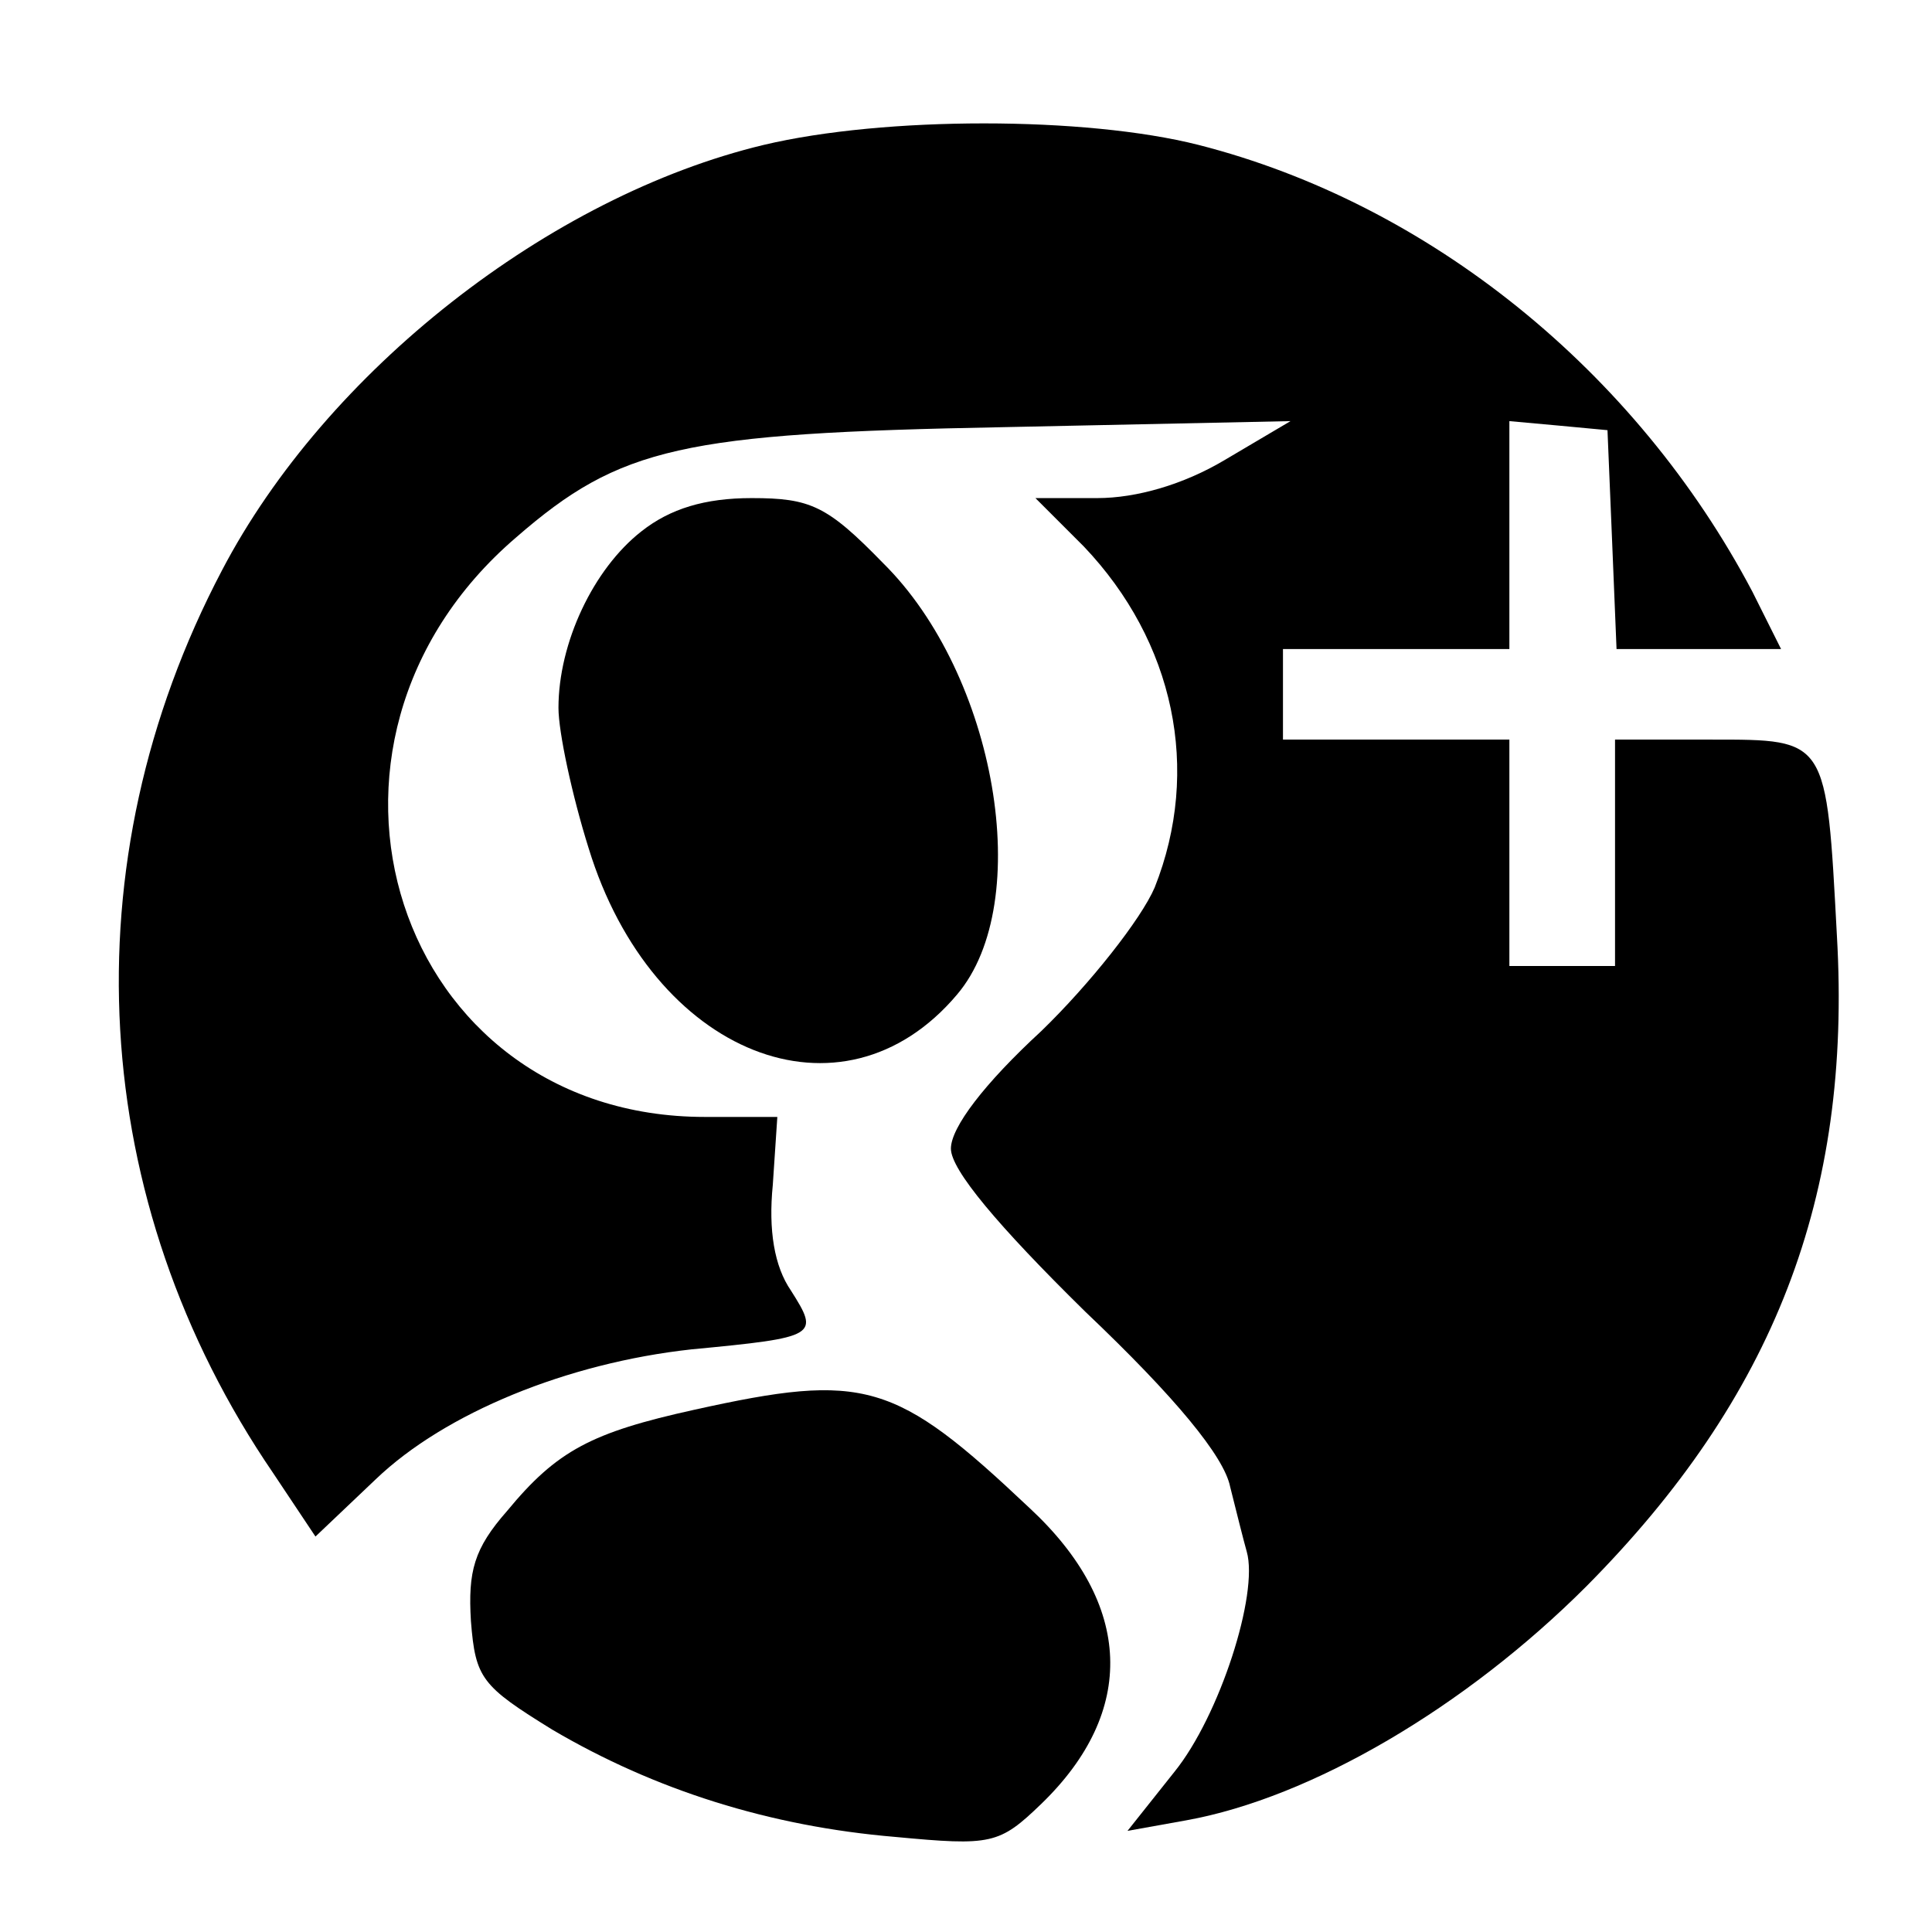 <?xml version="1.0" standalone="no"?>
<!DOCTYPE svg PUBLIC "-//W3C//DTD SVG 20010904//EN"
 "http://www.w3.org/TR/2001/REC-SVG-20010904/DTD/svg10.dtd">
<svg version="1.0" xmlns="http://www.w3.org/2000/svg"
 width="128pt" height="128pt" viewBox="0 0 128 128"
 preserveAspectRatio="xMidYMid meet">
<g transform="translate(0,128) scale(0.1,-0.1)"
fill="#000000" stroke="none">
<path d="M506 1184 c-142 -34 -290 -150 -359 -282 -102 -194 -89 -418 34 -598
l28 -42 40 38 c46 44 127 77 209 86 84 8 85 9 66 39 -11 16 -15 40 -12 70 l3
45 -48 0 c-205 0 -285 247 -125 384 69 60 110 69 323 73 l190 4 -44 -26 c-27
-16 -58 -25 -84 -25 l-41 0 32 -32 c60 -63 78 -148 47 -226 -9 -21 -43 -64
-75 -95 -38 -35 -60 -64 -60 -78 0 -14 31 -51 89 -108 60 -57 92 -96 96 -116
4 -16 9 -36 11 -43 8 -28 -18 -109 -48 -146 l-31 -39 39 7 c83 15 185 75 265
155 124 125 176 258 166 431 -7 131 -6 130 -83 130 l-64 0 0 -75 0 -75 -35 0
-35 0 0 75 0 75 -75 0 -75 0 0 30 0 30 75 0 75 0 0 76 0 75 33 -3 32 -3 3 -72
3 -73 55 0 54 0 -19 38 c-77 146 -214 257 -367 296 -75 19 -208 19 -288 0z"/>
<path d="M425 928 c-32 -25 -55 -74 -55 -117 0 -16 9 -58 20 -93 42 -137 168
-187 244 -97 52 61 26 212 -49 286 -37 38 -48 43 -87 43 -31 0 -54 -7 -73 -22z"/>
<path d="M460 346 c-68 -15 -91 -27 -124 -67 -22 -25 -26 -40 -24 -73 3 -38 7
-43 54 -72 68 -40 144 -64 227 -71 64 -6 69 -5 97 22 63 61 61 132 -8 196 -89
84 -109 90 -222 65z"/>
</g>
</svg>
